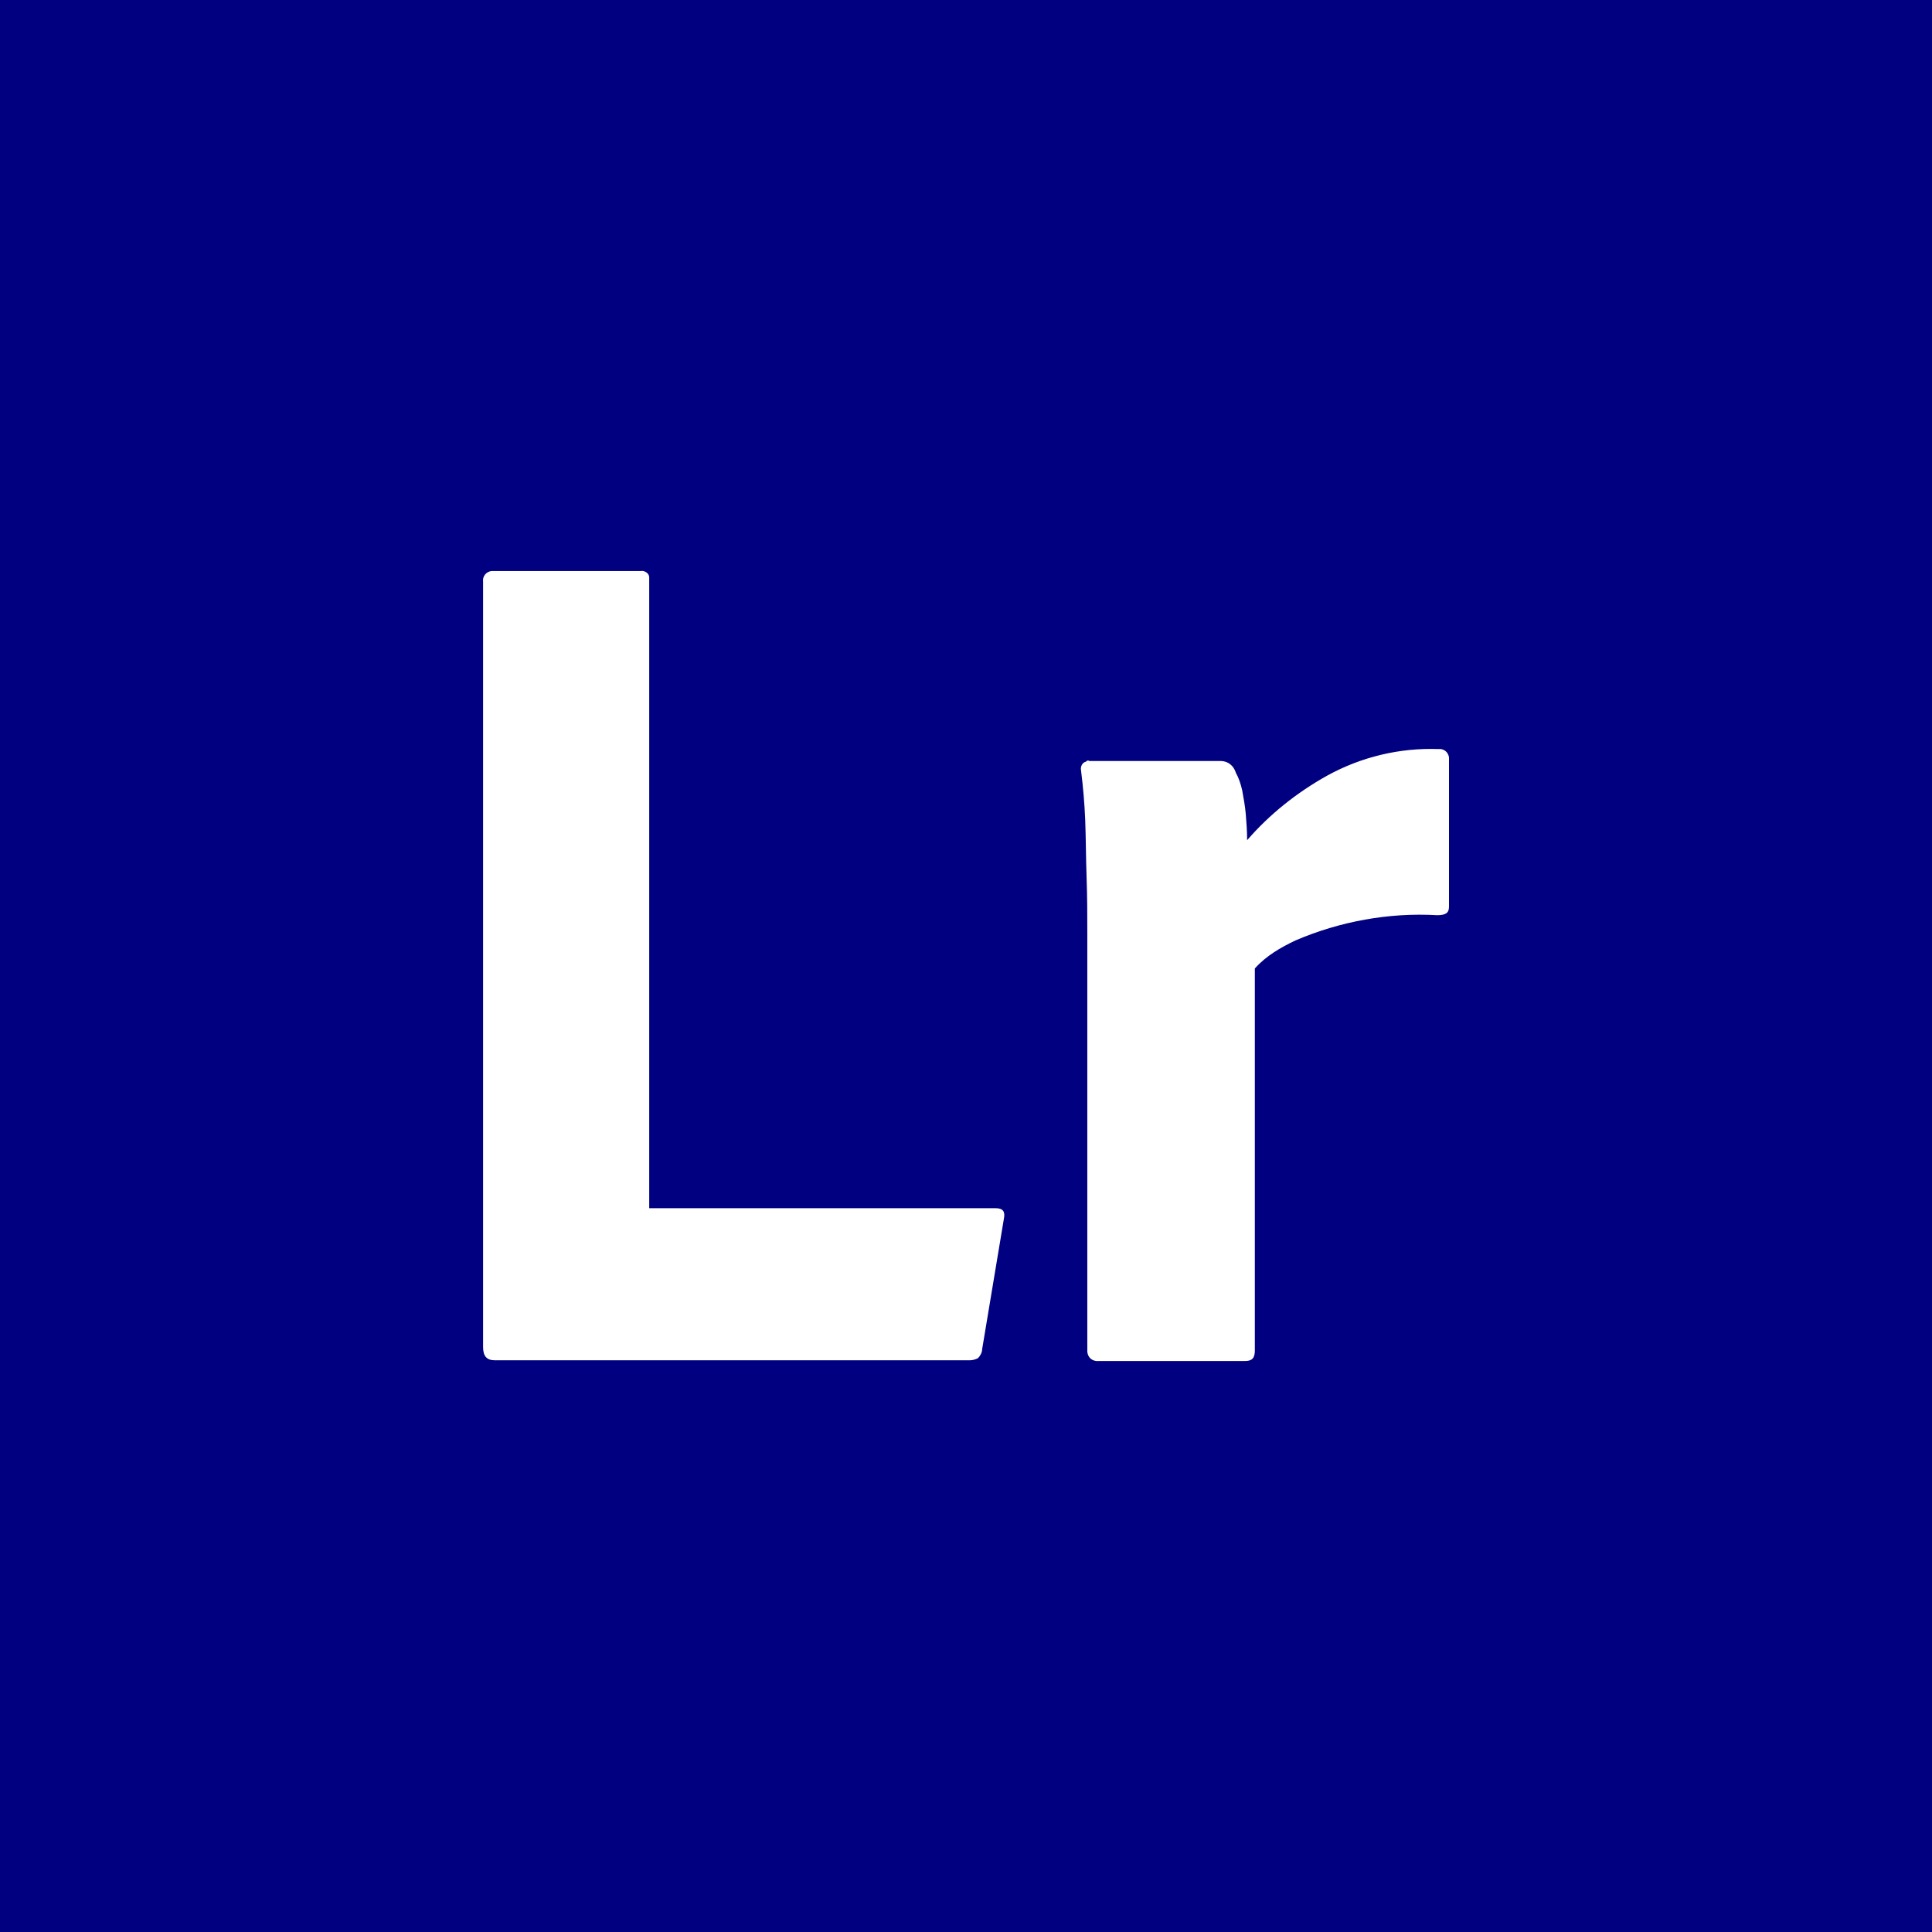 <?xml version="1.0" encoding="UTF-8" standalone="no"?><!-- Generator: Gravit.io --><svg xmlns="http://www.w3.org/2000/svg" xmlns:xlink="http://www.w3.org/1999/xlink" style="isolation:isolate" viewBox="0 0 512 512" width="512pt" height="512pt"><rect x="0" y="0" width="512" height="512" fill="#808080" stroke="none"/><defs><clipPath id="_clipPath_GeUQ6Ax4TvdZfdR6iYVxFXZvQAdo7Bo9"><rect width="512" height="512"/></clipPath></defs><g clip-path="url(#_clipPath_GeUQ6Ax4TvdZfdR6iYVxFXZvQAdo7Bo9)"><rect width="512" height="512" style="fill:rgb(0,0,128)"/><path d=" M 256.941 360.492 L 131.181 360.492 C 128.952 360.492 128.024 359.378 128.024 356.963 L 128.024 154.113 C 127.838 152.813 128.767 151.513 130.253 151.327 C 130.438 151.327 130.624 151.327 130.996 151.327 L 169.819 151.327 C 170.748 151.141 172.049 151.884 172.049 152.999 C 172.049 153.185 172.049 153.37 172.049 153.556 L 172.049 320.182 L 263.814 320.182 C 265.857 320.182 266.414 321.111 266.043 322.969 L 260.284 357.52 C 260.284 358.449 259.727 359.378 259.17 359.935 C 258.427 360.306 257.684 360.492 256.941 360.492 Z  M 288.705 201.668 L 323.442 201.668 C 325.486 201.668 326.972 202.968 327.529 204.826 C 328.272 206.126 328.829 207.798 329.201 209.47 C 329.572 211.513 329.944 213.556 330.13 215.6 C 330.316 217.829 330.501 220.244 330.501 222.659 C 336.446 215.786 343.69 210.027 351.678 205.569 C 360.78 200.553 370.997 198.138 381.214 198.51 C 382.514 198.324 383.814 199.253 384 200.739 C 384 200.925 384 201.111 384 201.482 L 384 240.306 C 384 241.978 383.071 242.535 380.842 242.535 C 368.025 241.792 355.022 244.207 343.319 249.222 C 339.418 251.08 335.517 253.309 332.545 256.653 L 332.545 357.892 C 332.545 359.935 331.802 360.678 329.944 360.678 L 291.306 360.678 C 289.634 360.864 288.334 359.935 288.148 358.263 C 288.148 358.077 288.148 357.706 288.148 357.52 L 288.148 247.55 C 288.148 242.721 288.148 237.891 287.962 232.69 C 287.777 227.488 287.777 222.287 287.591 217.272 C 287.405 212.813 287.034 208.541 286.476 204.083 C 286.291 203.154 286.848 202.039 287.777 201.854 C 288.148 201.482 288.334 201.482 288.705 201.668 L 288.705 201.668 Z " fill-rule="evenodd" fill="rgb(255,255,255)"/></g></svg>